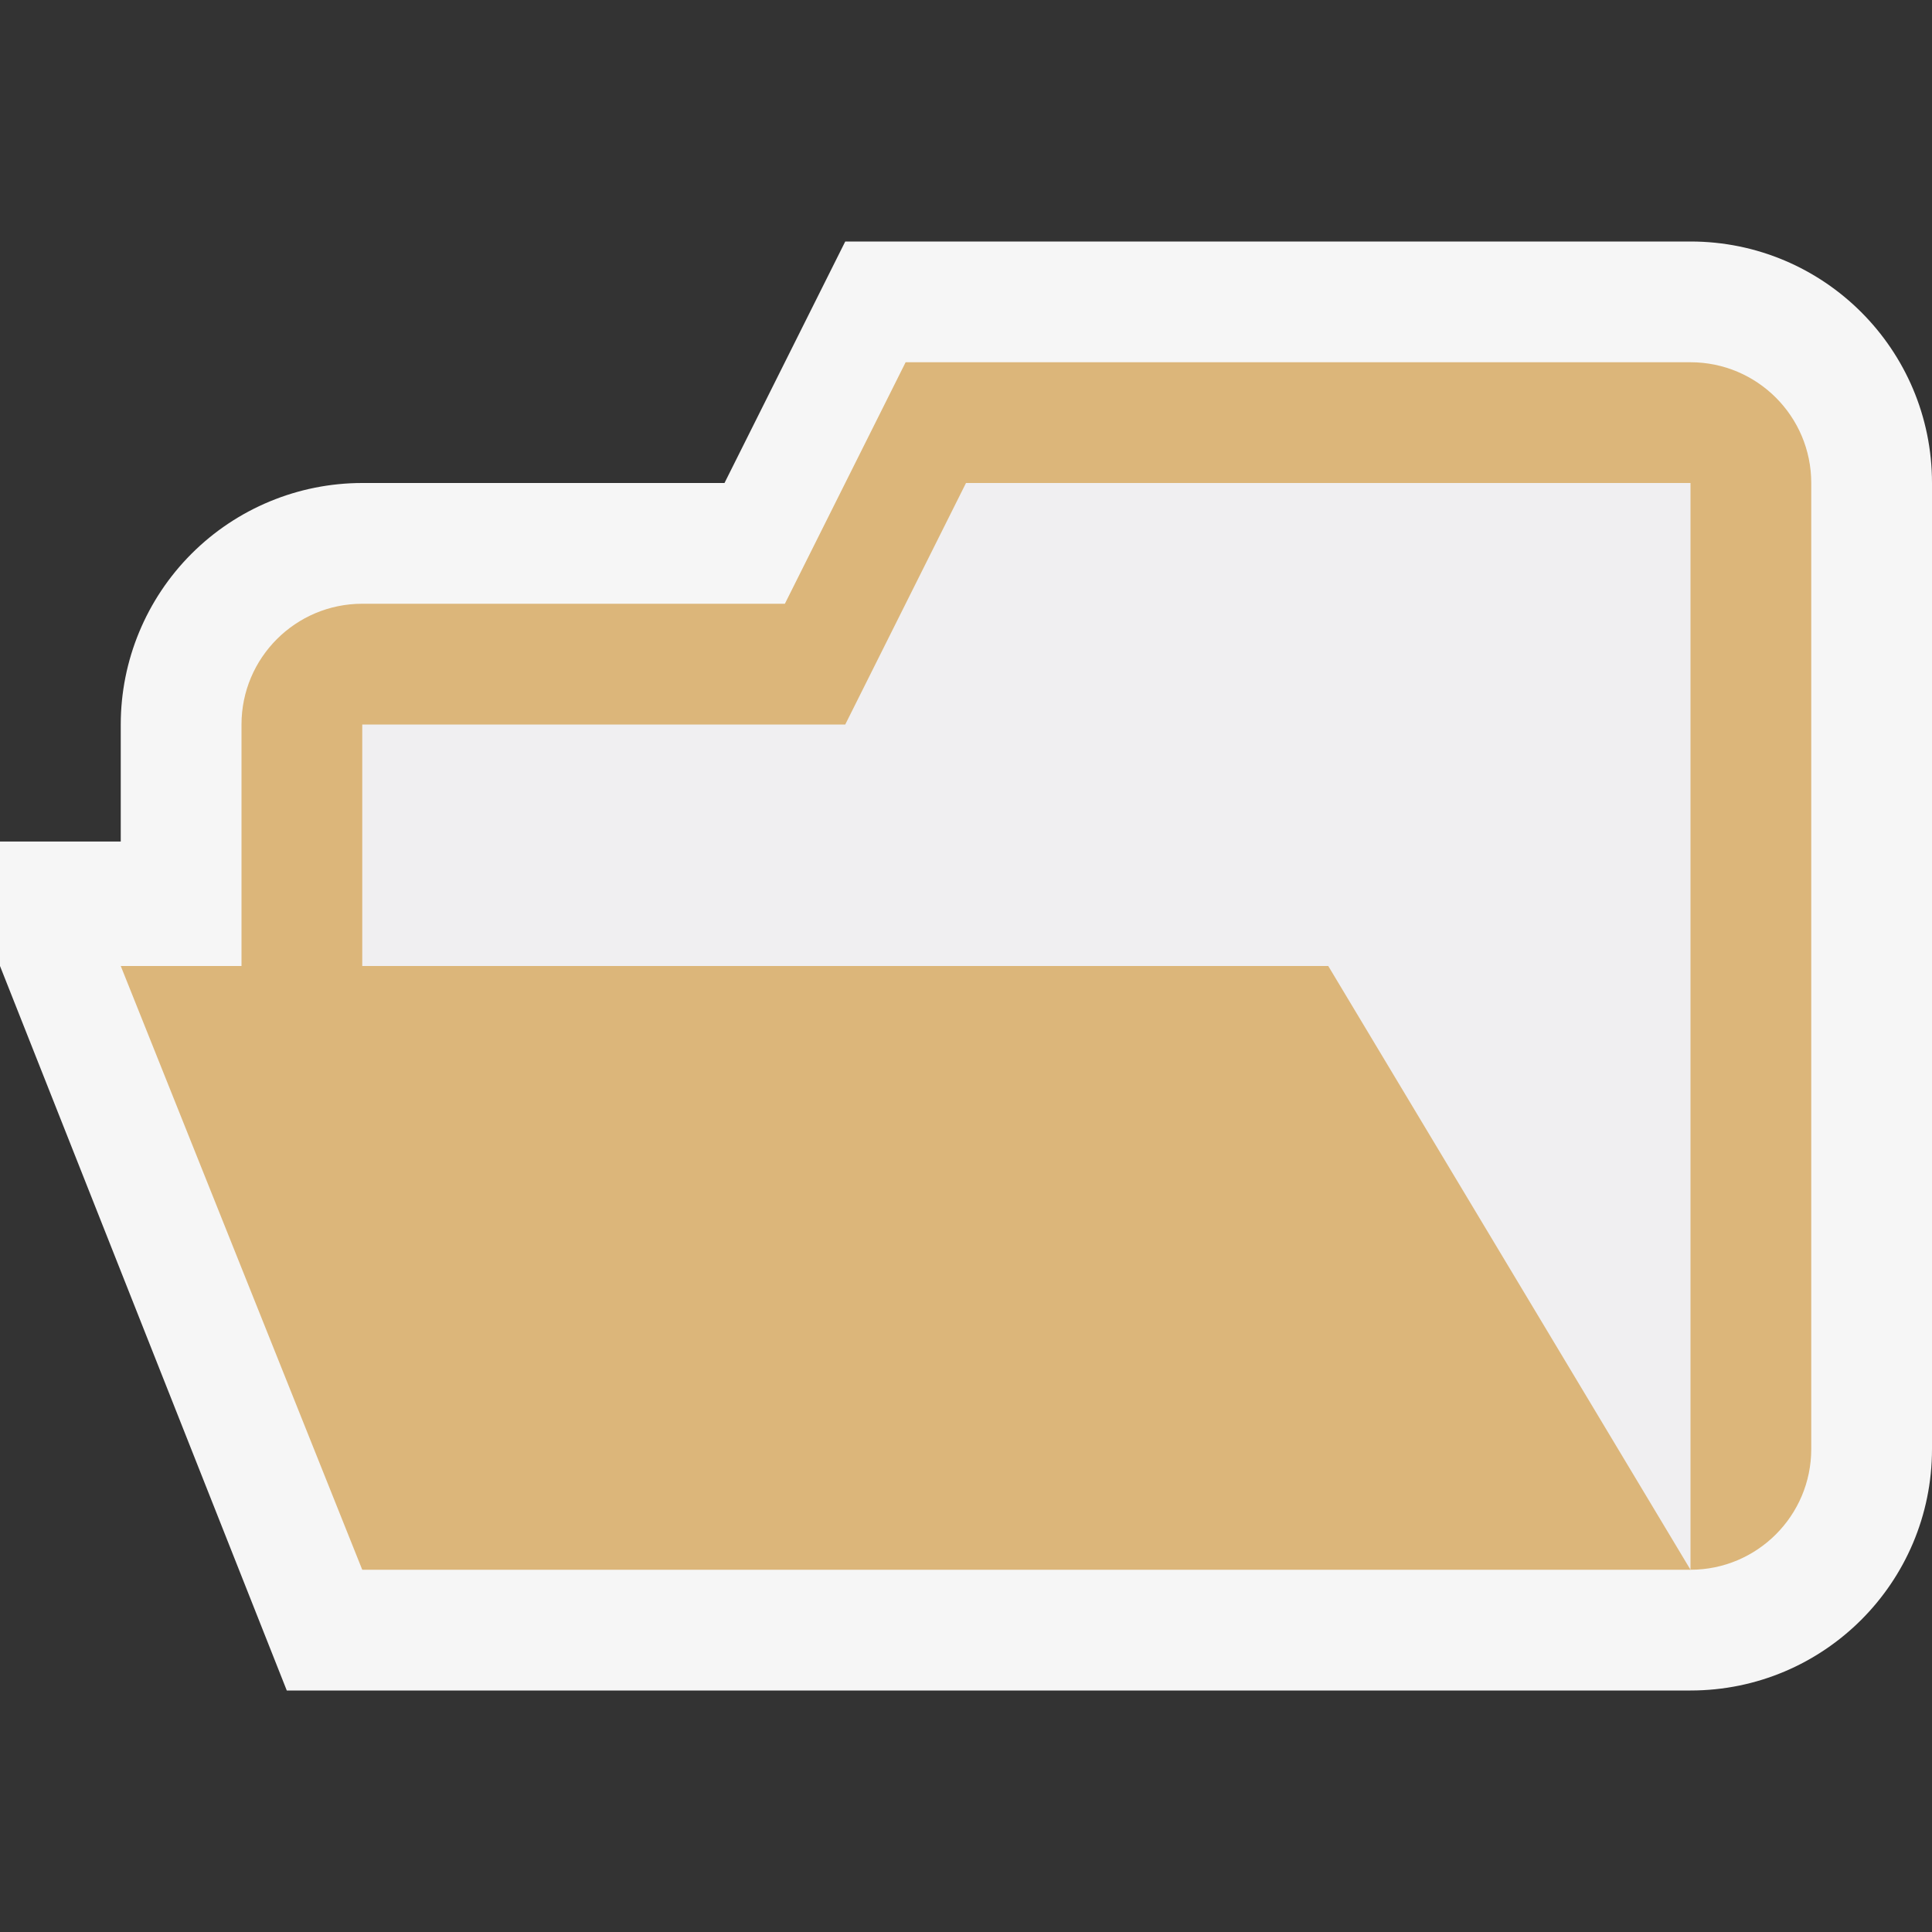 <?xml version="1.0" encoding="UTF-8" standalone="no"?>
<!DOCTYPE svg PUBLIC "-//W3C//DTD SVG 1.1//EN" "http://www.w3.org/Graphics/SVG/1.1/DTD/svg11.dtd">
<svg width="100%" height="100%" viewBox="0 0 16 16" version="1.1" xmlns="http://www.w3.org/2000/svg" xmlns:xlink="http://www.w3.org/1999/xlink" xml:space="preserve" style="fill-rule:evenodd;clip-rule:evenodd;stroke-linejoin:round;stroke-miterlimit:1.414;">
    <rect x="0" y="0" width="16" height="16" fill="#333333" stroke="none"/>
    <path id="FolderOutline" d="M16,4C16,2.895 15.105,2 14,2C11.348,2 7,2 7,2L6,4C6,4 4.392,4 3,4C2.47,4 1.961,4.211 1.586,4.586C1.211,4.961 1,5.47 1,6C1,6.536 1,6.969 1,6.969L0,6.969L0,8L2.375,14C2.375,14 10.214,14 14,14C15.105,14 16,13.105 16,12C16,9.78 16,6.22 16,4Z" style="fill:rgb(246,246,246);"/>
    <path id="FolderBg" d="M14,3C14.552,3 15,3.448 15,4C15,5.916 15,10.084 15,12C15,12.552 14.552,13 14,13C11.118,13 3,13 3,13L1,8L2,8C2,8 2,6.873 2,6C2,5.448 2.448,5 3,5C4.326,5 6.5,5 6.5,5L7.5,3C7.5,3 11.958,3 14,3Z" style="fill:rgb(220,182,122);"/>
    <path id="FolderFg" d="M3,8L3,6L7,6L8,4L14,4L14,13L11,8L3,8Z" style="fill:rgb(240,239,241);fill-rule:nonzero;"/>
</svg>
